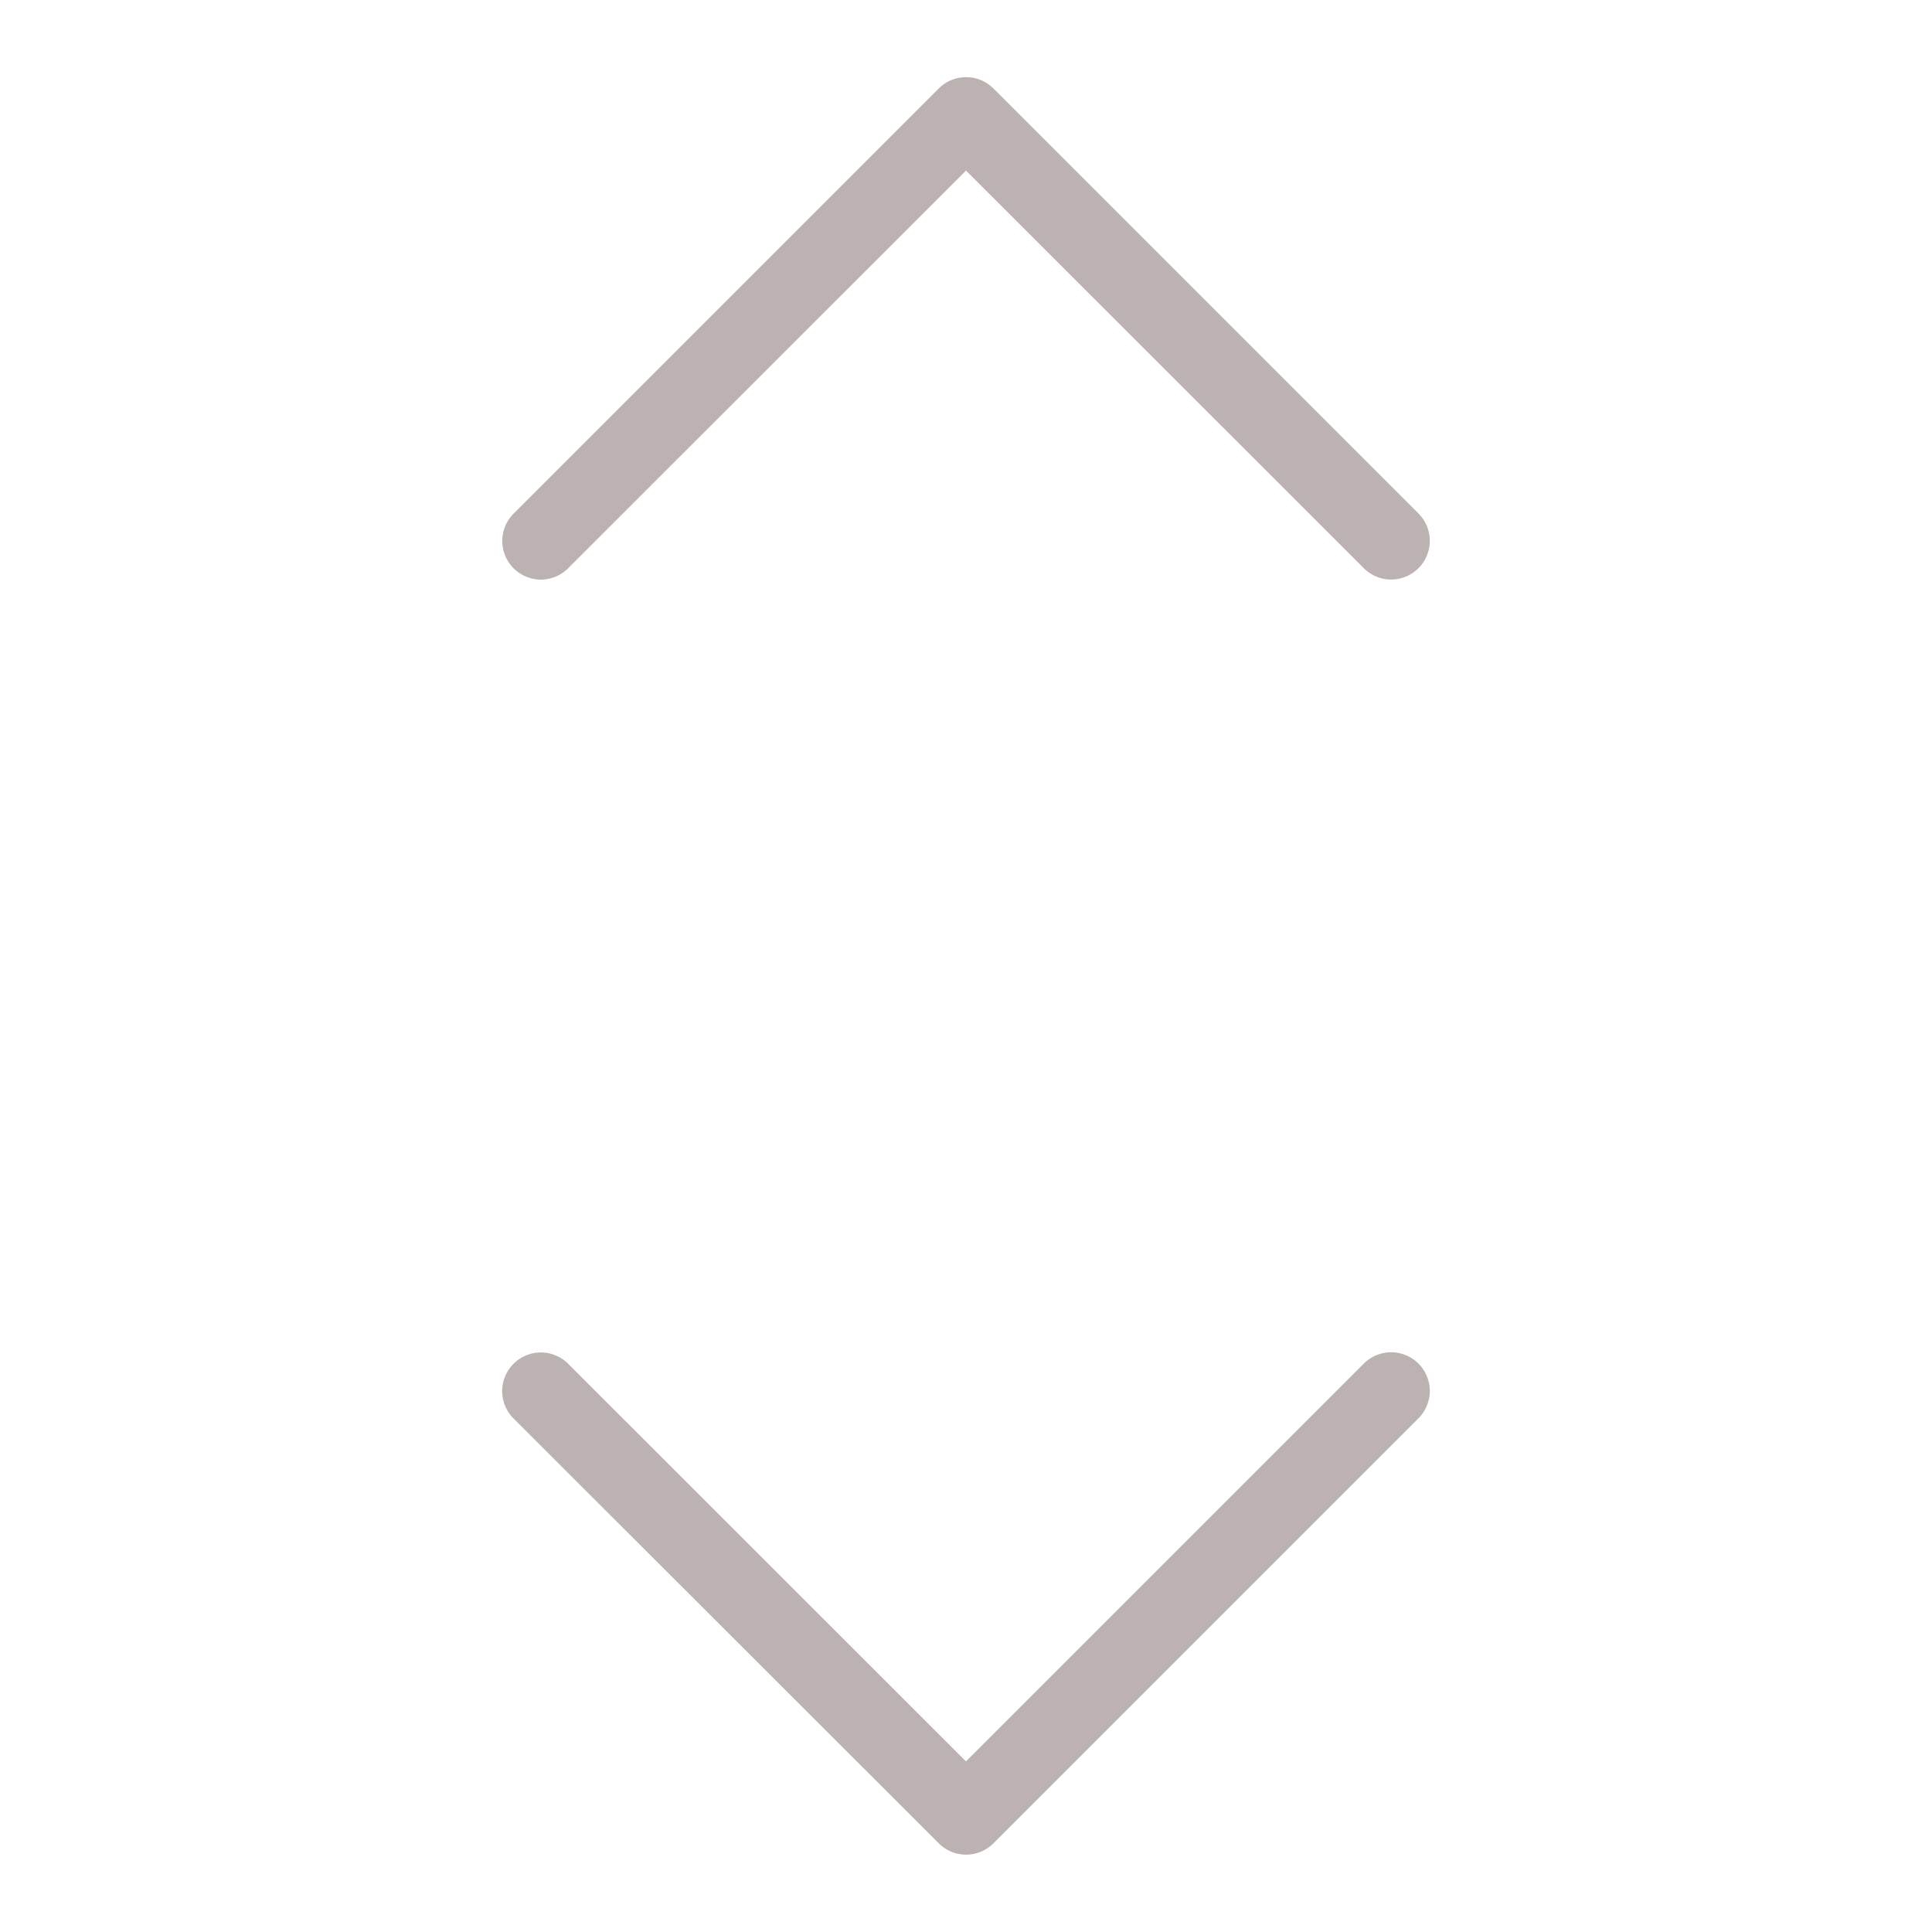 <svg fill="#BCB2B2" xmlns="http://www.w3.org/2000/svg" viewBox="0 0 100 100" x="0px" y="0px"><title>Artboard 7</title><g data-name="Layer 2"><path d="M28,30a2,2,0,0,0,1.41-.59L50,8.83,70.59,29.41a2,2,0,0,0,2.83-2.83l-22-22a2,2,0,0,0-2.83,0l-22,22A2,2,0,0,0,28,30Z"></path><path d="M48.59,95.41a2,2,0,0,0,2.83,0l22-22a2,2,0,0,0-2.83-2.83L50,91.17,29.41,70.59a2,2,0,0,0-2.83,2.83Z"></path></g></svg>